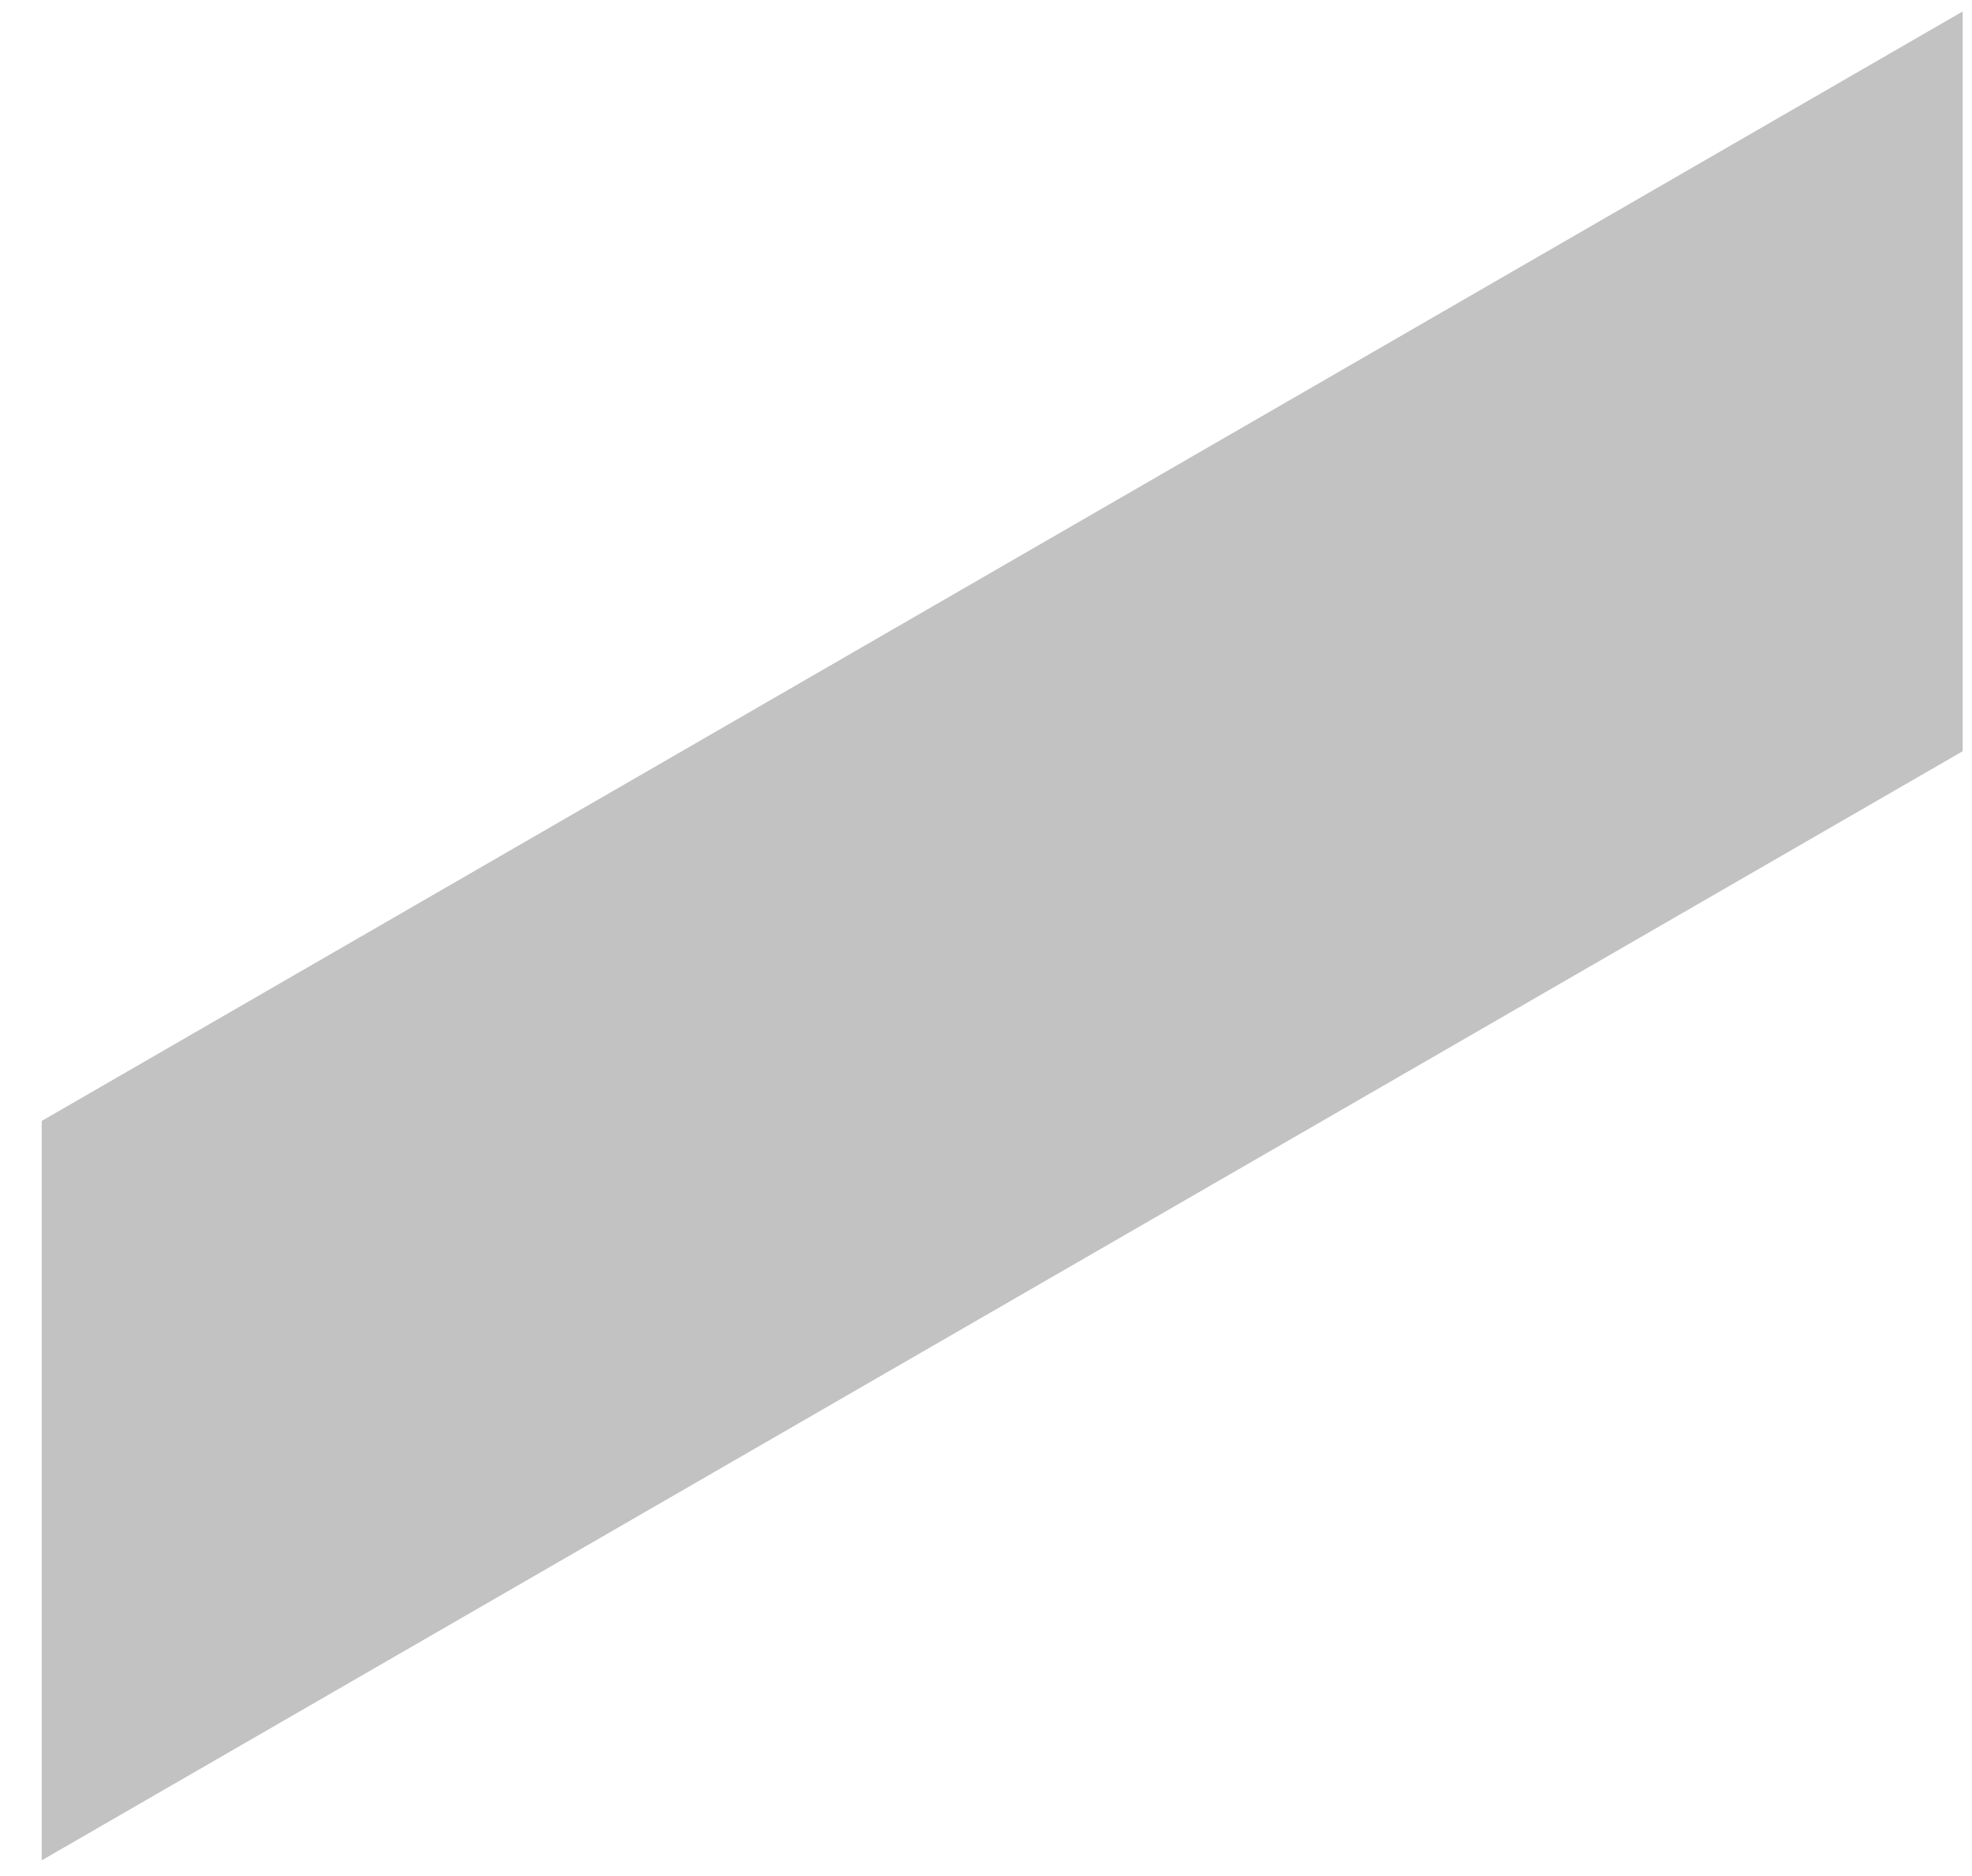 <?xml version="1.0" encoding="UTF-8" standalone="no"?><svg width='41' height='39' viewBox='0 0 41 39' fill='none' xmlns='http://www.w3.org/2000/svg'>
<path opacity='0.3' d='M0.867 38.674V23.303L40.806 0.238V15.617L0.867 38.674Z' fill='#333333'/>
</svg>
